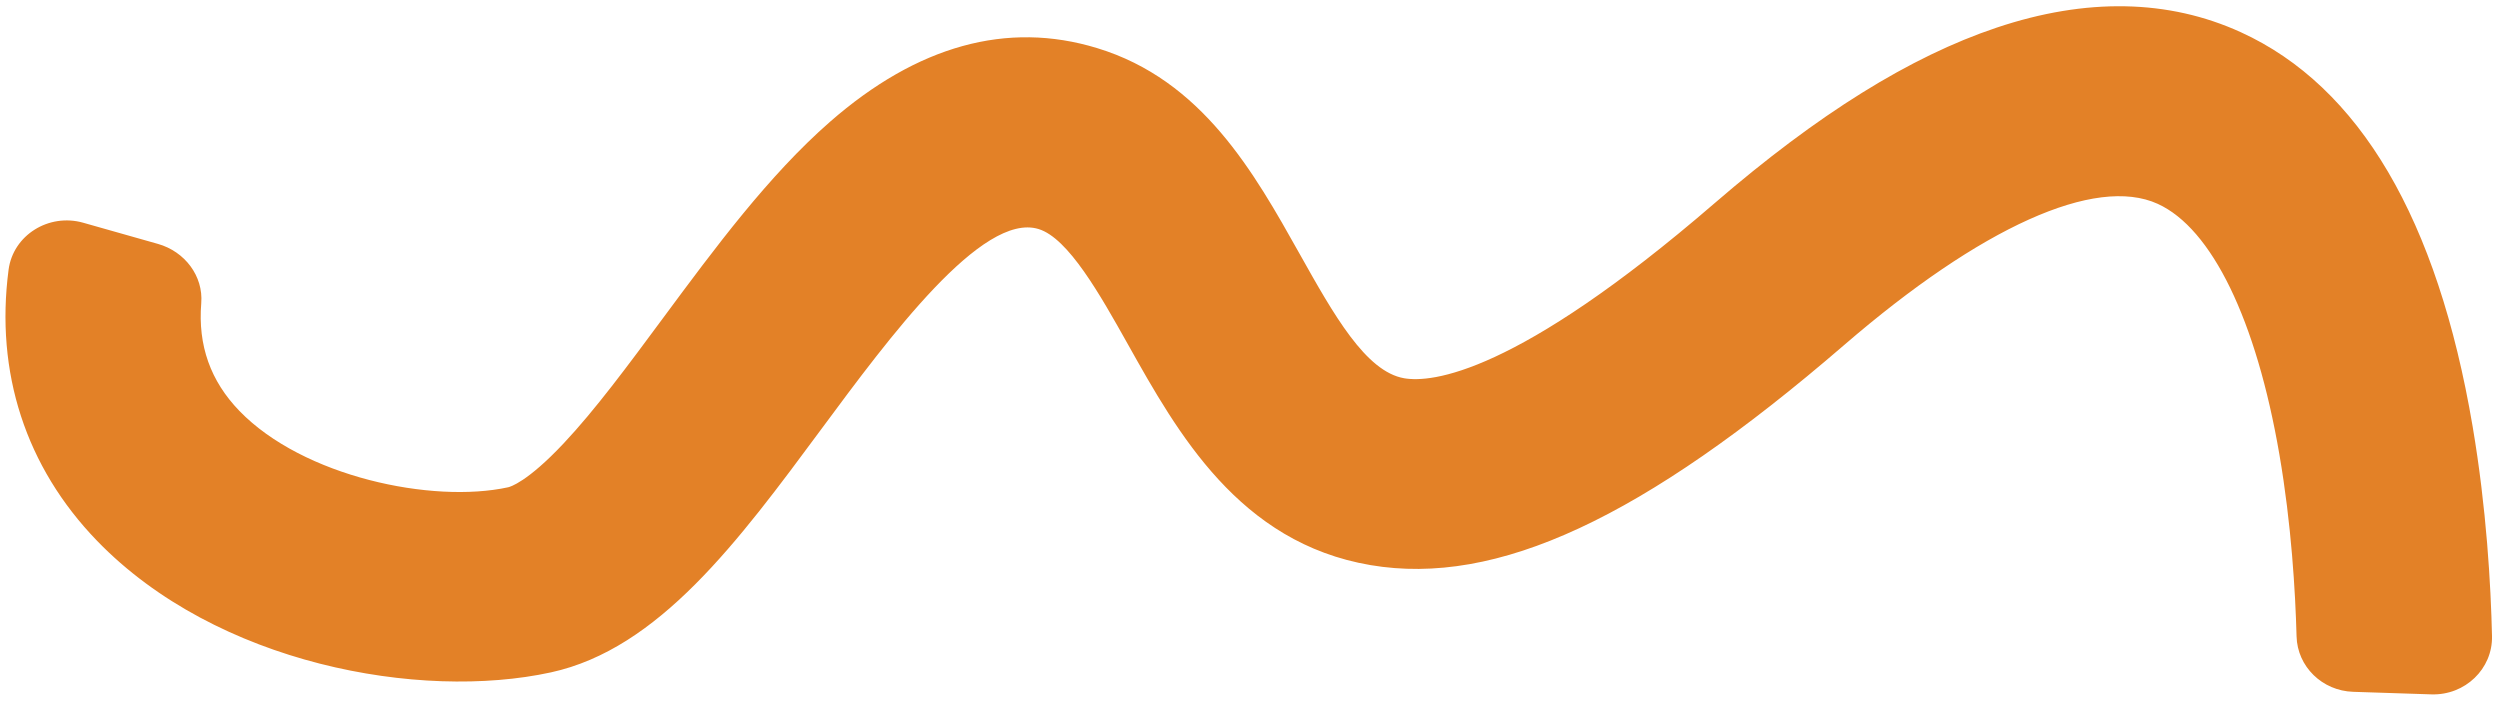 <svg width="289" height="81" viewBox="0 0 289 81" fill="none" xmlns="http://www.w3.org/2000/svg">
<g id="Vector" style="mix-blend-mode:multiply" filter="url(#filter0_n_1_108)">
<path d="M281.067 80.269C284.963 80.397 288.159 77.318 288.076 73.534C287.944 67.679 287.442 58.767 285.836 49.296C281.775 25.315 272.756 9.988 259.042 3.725C250.673 -0.091 241.168 -0.275 230.806 3.197C220.831 6.541 210.156 13.18 198.197 23.499C175.191 43.353 165.447 44.257 162.334 43.729C157.877 42.969 154.171 36.362 150.242 29.355C144.962 19.931 138.974 9.252 126.816 5.557C116.43 2.389 106.043 5.261 95.953 14.076C88.845 20.291 82.635 28.683 76.63 36.794C72.594 42.249 68.78 47.409 65.156 51.256C60.931 55.752 58.954 56.28 58.748 56.328C49.951 58.248 35.026 55.096 27.679 47.505C24.335 44.049 22.868 39.937 23.264 35.05C23.519 31.914 21.369 29.075 18.256 28.195L9.615 25.747C5.637 24.619 1.519 27.187 0.992 31.178C-0.565 43.041 2.952 53.968 11.222 62.519C25.051 76.814 48.575 81.021 63.69 77.726C76.152 75.006 85.287 62.663 94.957 49.592C102.798 38.993 113.539 24.483 120.054 26.475C123.497 27.523 127.171 34.066 130.408 39.841C136.132 50.048 143.249 62.751 158.438 65.327C173.033 67.799 189.919 59.959 213.179 39.889C229.01 26.235 242.222 20.283 249.429 23.563C255.689 26.411 260.821 36.97 263.498 52.536C264.89 60.623 265.343 68.407 265.483 73.566C265.573 77.054 268.448 79.862 272.031 79.974L281.058 80.269H281.067Z" fill="#E38127"/>
</g>
<defs>
<filter id="filter0_n_1_108" x="0.632" y="0.722" width="287.446" height="79.552" filterUnits="userSpaceOnUse" color-interpolation-filters="sRGB">
<feFlood flood-opacity="0" result="BackgroundImageFix"/>
<feBlend mode="normal" in="SourceGraphic" in2="BackgroundImageFix" result="shape"/>
<feTurbulence type="fractalNoise" baseFrequency="0.667 0.667" stitchTiles="stitch" numOctaves="3" result="noise" seed="3236" />
<feColorMatrix in="noise" type="luminanceToAlpha" result="alphaNoise" />
<feComponentTransfer in="alphaNoise" result="coloredNoise1">
<feFuncA type="discrete" tableValues="0 0 0 0 0 0 0 0 0 0 0 0 1 1 1 1 1 1 1 1 1 1 1 1 1 1 1 1 1 1 1 1 1 1 1 1 1 1 0 0 0 0 0 0 0 0 0 0 0 0 0 0 0 0 0 0 0 0 0 0 0 0 0 0 0 0 0 0 0 0 0 0 0 0 0 0 0 0 0 0 0 0 0 0 0 0 0 0 0 0 0 0 0 0 0 0 0 0 0 0 "/>
</feComponentTransfer>
<feComposite operator="in" in2="shape" in="coloredNoise1" result="noise1Clipped" />
<feFlood flood-color="rgba(0, 0, 0, 0.5)" result="color1Flood" />
<feComposite operator="in" in2="noise1Clipped" in="color1Flood" result="color1" />
<feMerge result="effect1_noise_1_108">
<feMergeNode in="shape" />
<feMergeNode in="color1" />
</feMerge>
</filter>
</defs>
</svg>
